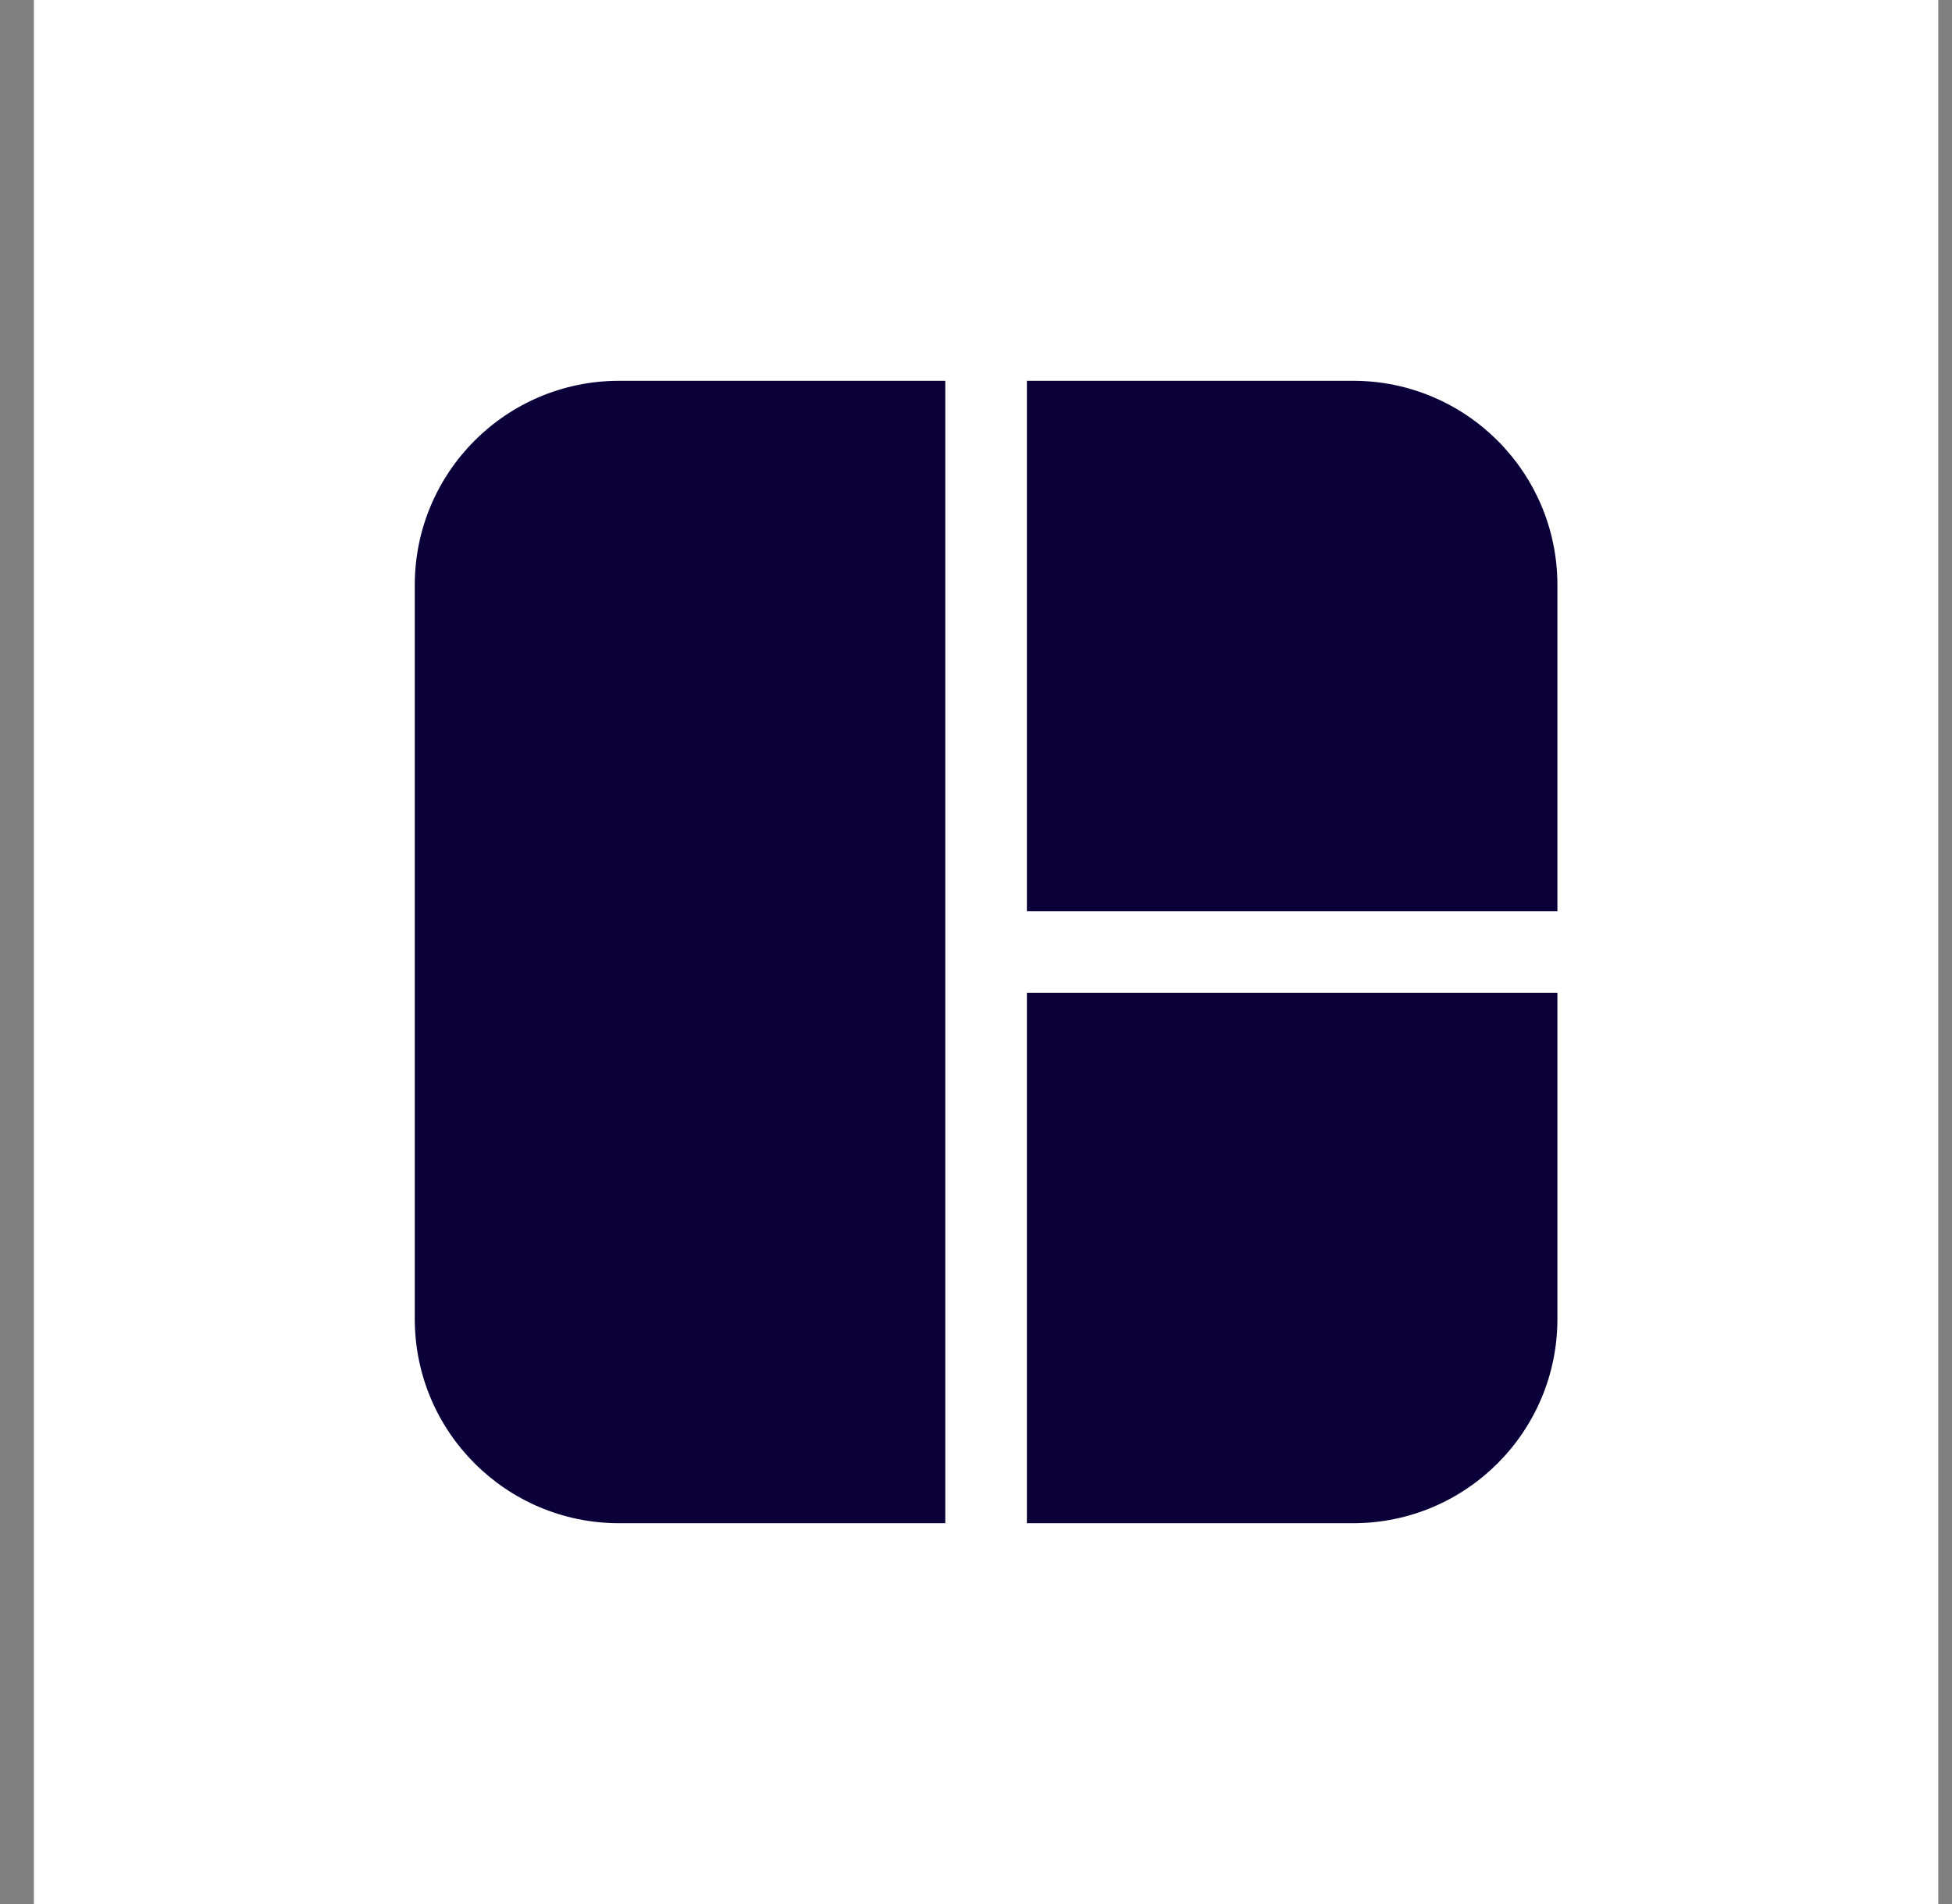 <svg width="41" height="40" viewBox="0 0 41 40" fill="none" xmlns="http://www.w3.org/2000/svg">
<rect x="0" y="0" width="41" height="40" fill="#808080" stroke="none"/>
<rect width="40" height="40" transform="translate(0.712)" fill="white"/>
<g clip-path="url(#clip0_1_21628)">
<path d="M28.426 8H21.569V19.143H32.712V12.286C32.709 9.92 30.792 8.003 28.426 8Z" fill="#0B003A"/>
<path d="M12.998 8C10.632 8.003 8.715 9.92 8.712 12.286V27.714C8.715 30.08 10.632 31.997 12.998 32H19.855V8H12.998Z" fill="#0B003A"/>
<path d="M21.569 20.857V32H28.426C30.792 31.997 32.709 30.08 32.712 27.714V20.857H21.569Z" fill="#0B003A"/>
</g>
<defs>
<clipPath id="clip0_1_21628">
<rect width="24" height="24" fill="white" transform="translate(8.712 8)"/>
</clipPath>
</defs>
</svg>

